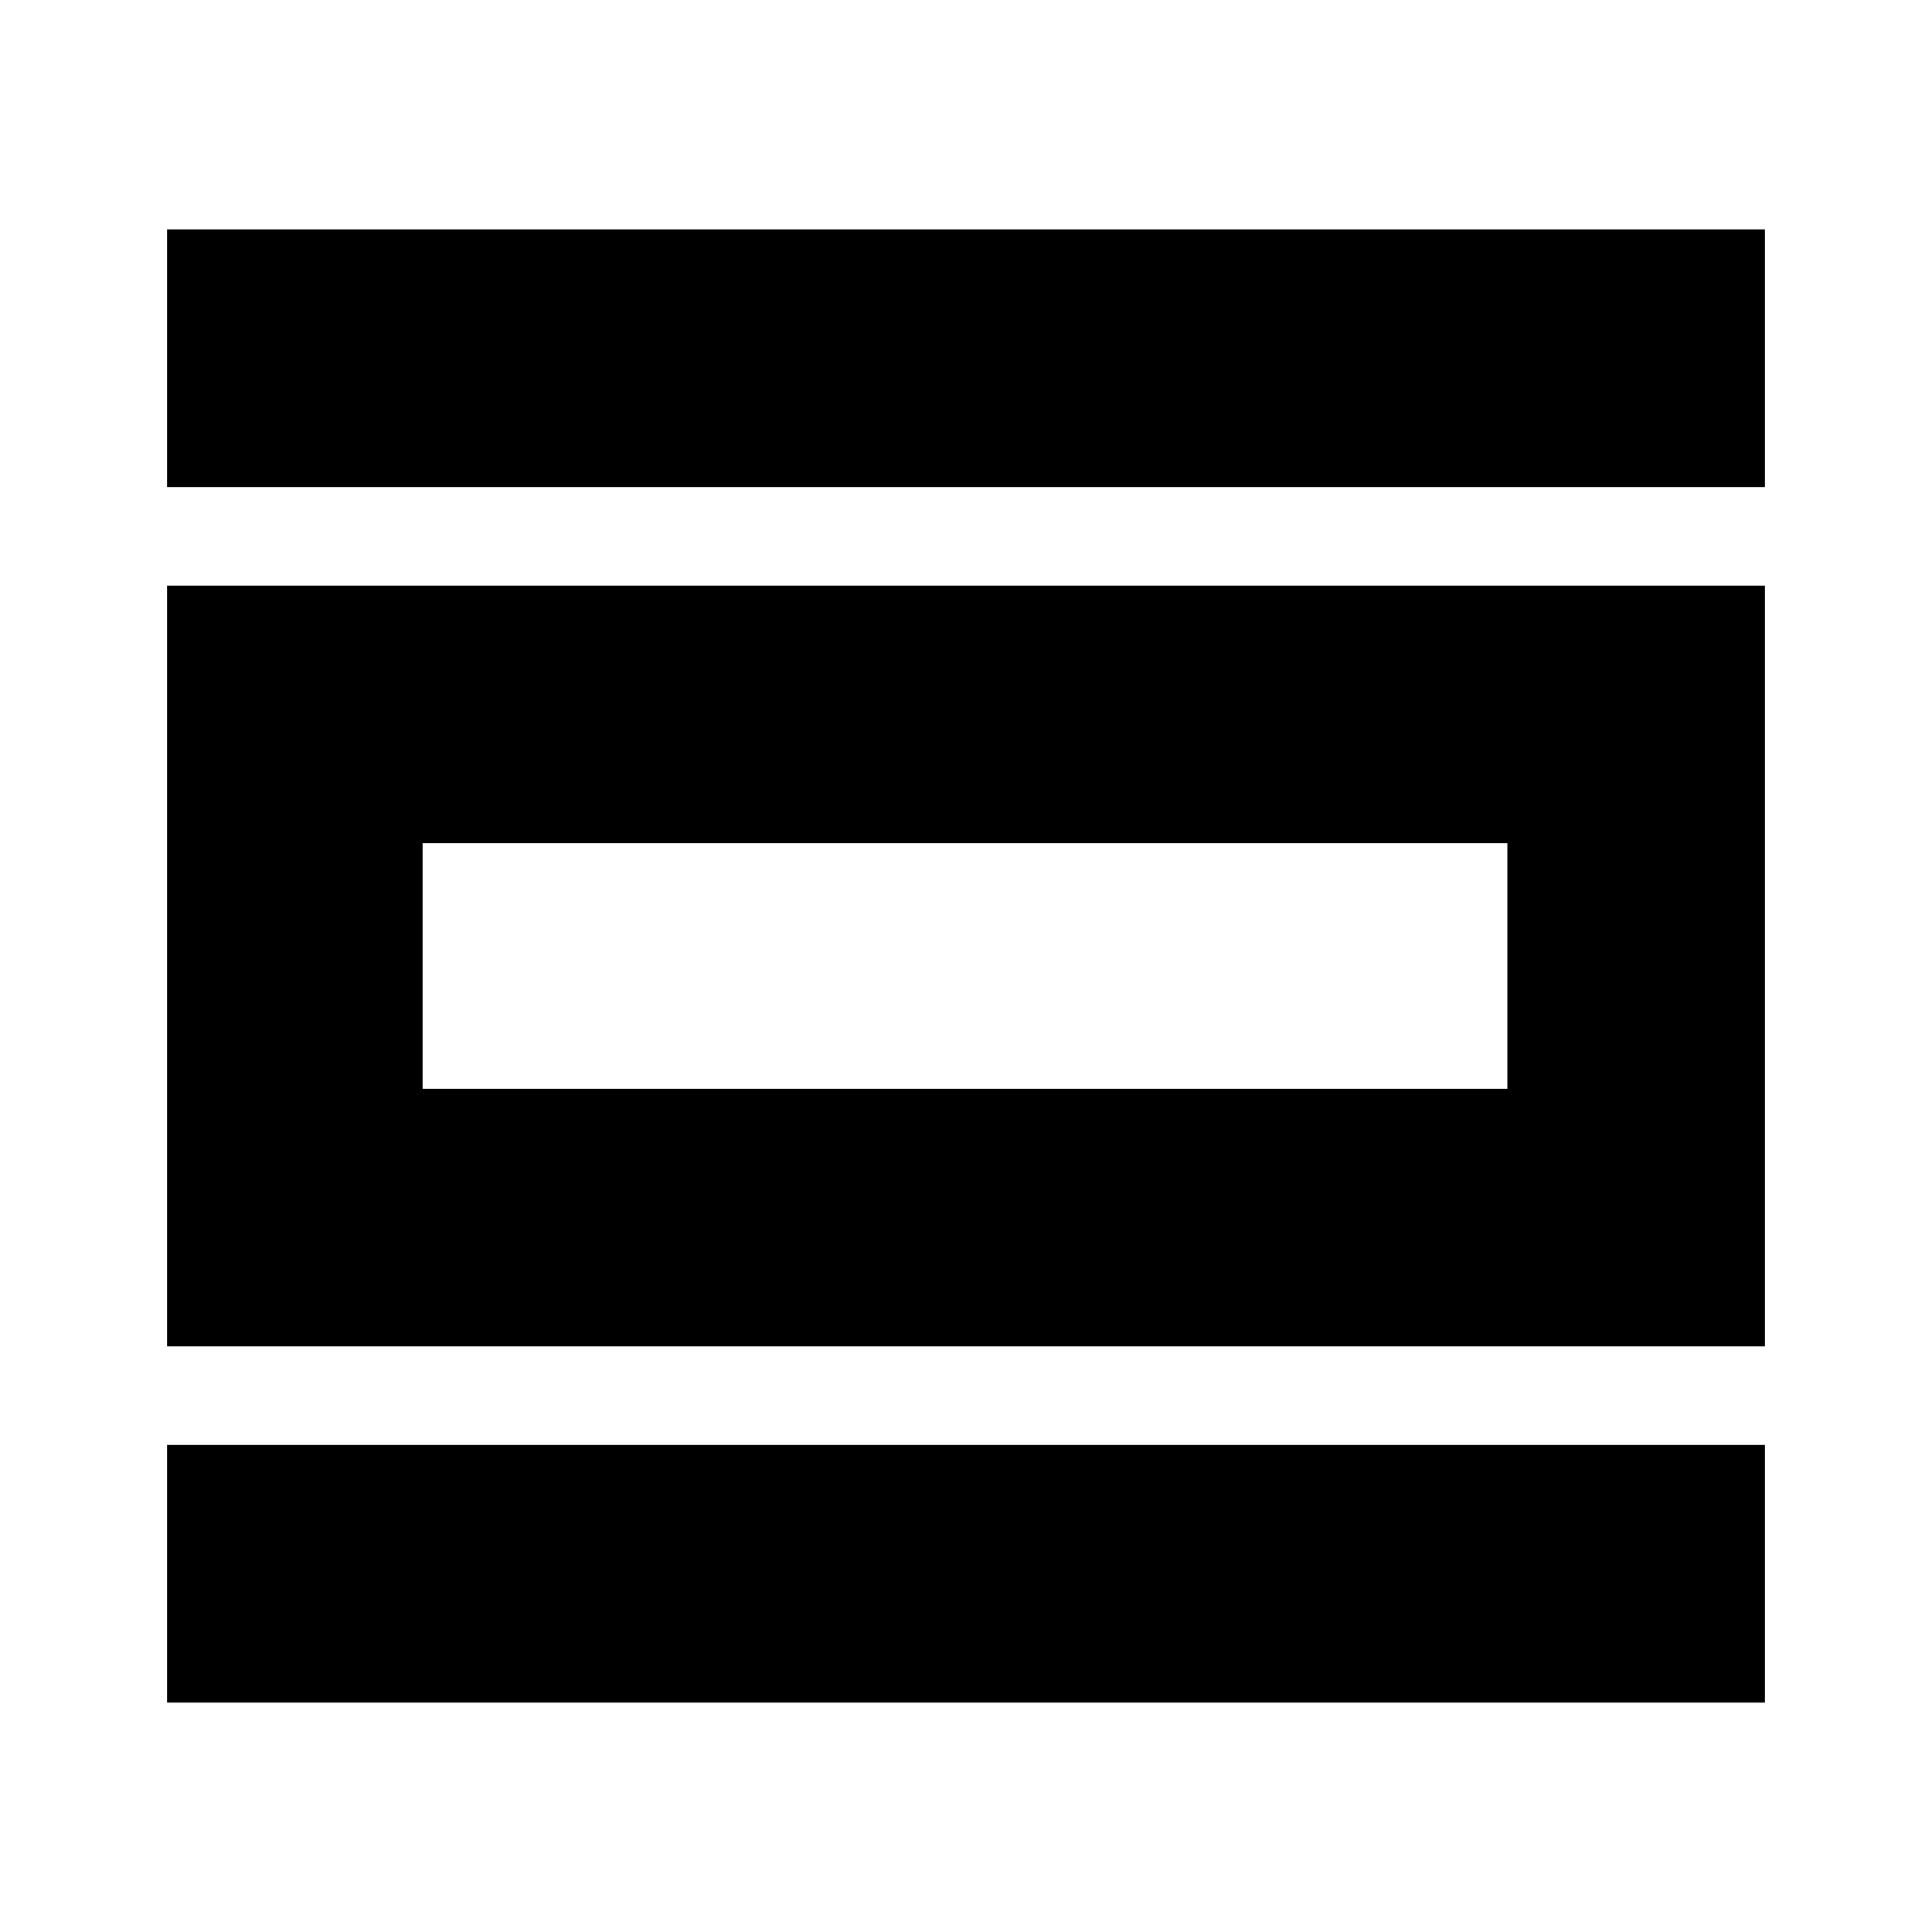 <svg xmlns="http://www.w3.org/2000/svg" height="20" viewBox="0 -960 960 960" width="20"><path d="M83-114v-128h794v128H83Zm0-177v-378h794v378H83Zm127-128h539v-122H210v122ZM83-718v-128h794v128H83Zm127 299v-122 122Z"/></svg>